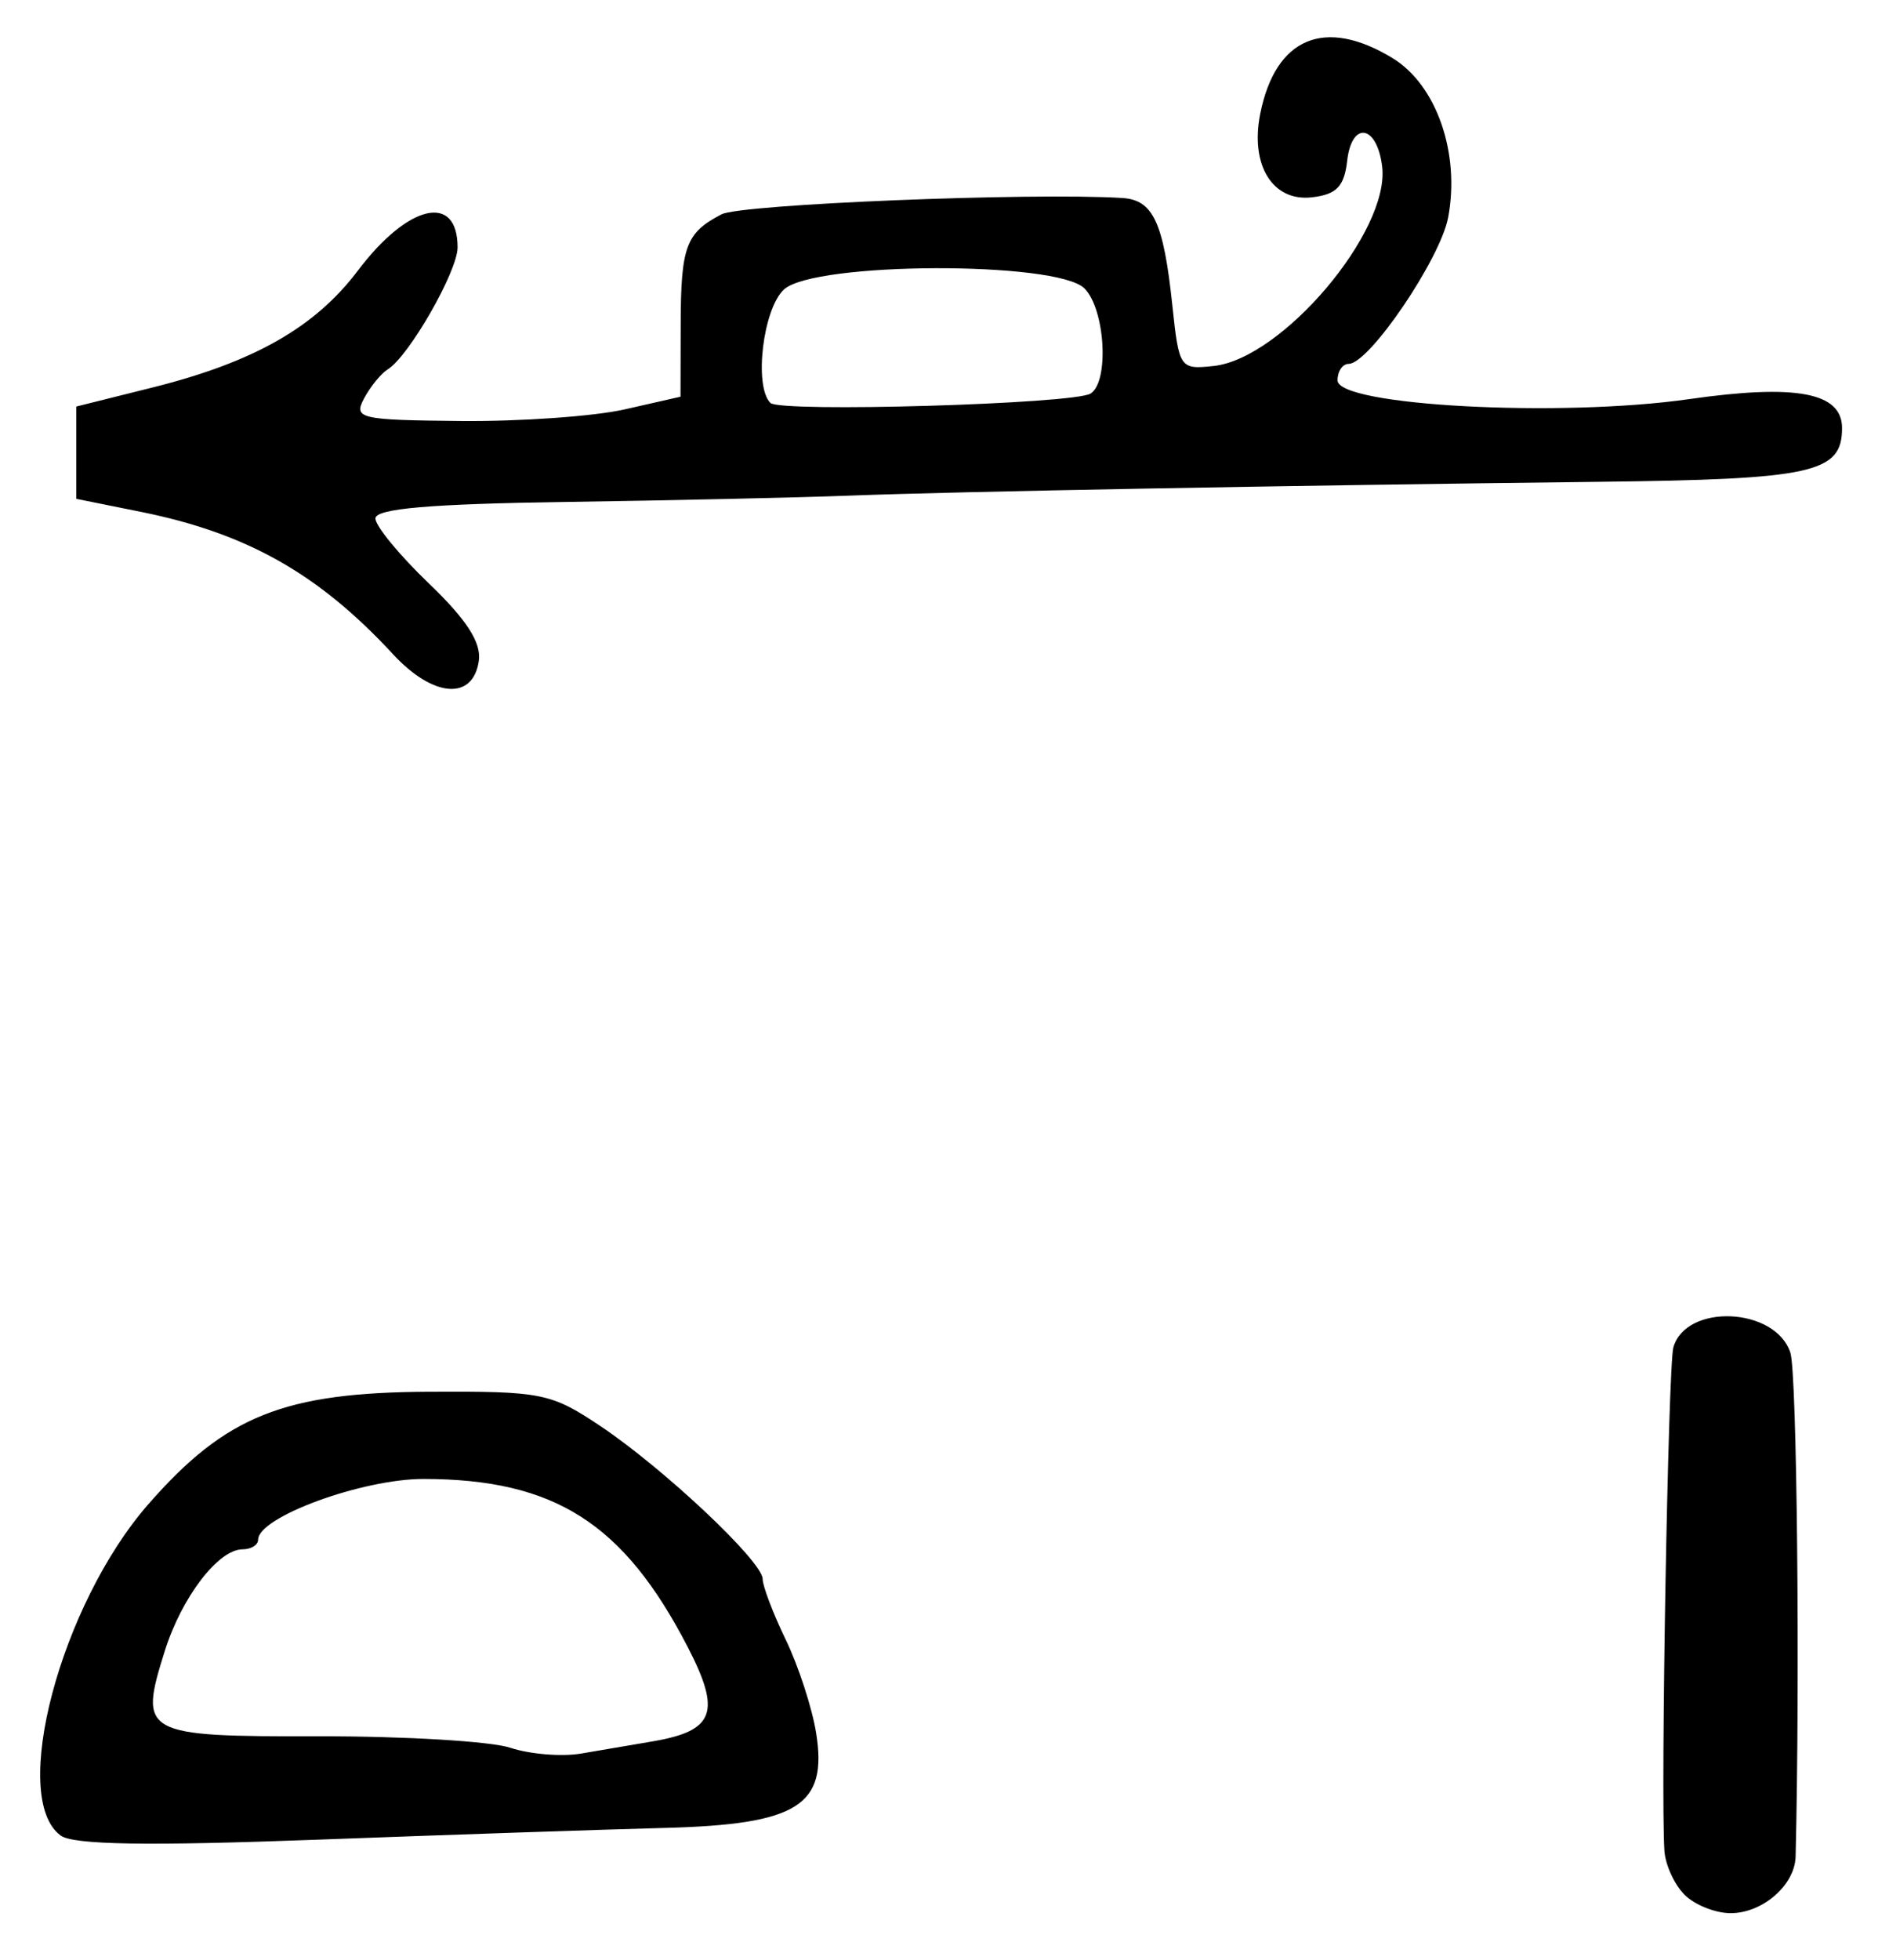 <?xml version="1.0" encoding="UTF-8" standalone="no"?>
<!-- Created with Inkscape (http://www.inkscape.org/) -->

<svg
   version="1.1"
   id="svg277"
   width="214.667"
   height="222.667"
   viewBox="0 0 214.667 222.667"
   xmlns="http://www.w3.org/2000/svg"
   xmlns:svg="http://www.w3.org/2000/svg">
  <defs
     id="defs281" />
  <g
     id="g283">
    <path
       style="fill:#000000;stroke-width:1.333"
       d="m 191.429,215.238 c -1.152,-1.152 -2.181,-3.402 -2.286,-5 -0.436,-6.648 0.427,-55.085 1.018,-57.17 1.43,-5.043 11.619,-4.582 13.3,0.602 0.743,2.29 1.098,36.519 0.593,57.235 -0.079,3.236 -3.748,6.429 -7.388,6.429 -1.729,0 -4.086,-0.943 -5.238,-2.095 z M 6.894,208.515 c -5.837,-4.28 -0.031,-26.214 9.964,-37.639 8.797,-10.056 15.402,-12.699 31.944,-12.78 12.724,-0.062 13.793,0.15 19.333,3.84 7.232,4.817 18.531,15.445 18.531,17.43 0,0.806 1.182,3.914 2.628,6.905 1.445,2.991 2.999,7.762 3.453,10.602 1.32,8.253 -2.085,10.384 -17.224,10.777 -6.704,0.174 -24.433,0.774 -39.397,1.333 -19.362,0.724 -27.791,0.589 -29.232,-0.468 z M 74.287,197.796 c 6.913,-1.2 7.681,-3.32 3.869,-10.691 -7.28,-14.079 -15.143,-19.083 -30.009,-19.098 -6.985,-0.007 -18.813,4.328 -18.813,6.896 0,0.603 -0.795,1.097 -1.768,1.097 -2.758,0 -6.926,5.45 -8.846,11.568 -2.971,9.465 -2.538,9.703 17.559,9.673 9.747,-0.015 19.521,0.571 21.721,1.303 2.2,0.732 5.8,1.03 8,0.664 2.2,-0.367 5.929,-1.001 8.287,-1.41 z M 44.667,74.321 C 36.194,65.168 28.048,60.571 16,58.144 L 8.667,56.667 v -5.242 -5.242 L 17.333,44.018 C 28.843,41.142 35.812,37.178 40.667,30.744 46.367,23.19 52,21.878 52,28.105 c 0,2.718 -5.528,12.367 -7.939,13.857 -0.759,0.469 -1.969,1.954 -2.69,3.3 -1.224,2.288 -0.51,2.454 10.993,2.563 6.766,0.064 15.152,-0.53 18.636,-1.321 l 6.333,-1.437 0.02,-8.2 c 0.022,-8.885 0.588,-10.409 4.646,-12.524 2.197,-1.144 35.23,-2.489 45.524,-1.853 3.519,0.217 4.701,2.742 5.7,12.177 0.76,7.18 0.859,7.324 4.704,6.909 7.795,-0.843 20.021,-15.3 19.144,-22.637 -0.569,-4.761 -3.452,-5.256 -3.976,-0.683 -0.337,2.938 -1.201,3.835 -4.007,4.159 -4.467,0.516 -7.043,-3.646 -5.875,-9.489 1.733,-8.666 7.337,-11.017 15.05,-6.314 4.976,3.034 7.678,10.778 6.309,18.079 -0.887,4.726 -8.98,16.643 -11.302,16.643 -0.7,0 -1.272,0.842 -1.272,1.872 0,2.886 25.28,4.238 39.945,2.136 12.177,-1.745 17.388,-0.763 17.388,3.277 0,5.109 -3.27,5.832 -27.658,6.115 -35.158,0.407 -72.933,1.103 -85.009,1.564 -5.867,0.224 -20.417,0.549 -32.333,0.722 -15.491,0.224 -21.667,0.759 -21.667,1.876 0,0.859 2.738,4.186 6.085,7.392 4.273,4.094 5.96,6.706 5.667,8.771 -0.647,4.547 -5.178,4.204 -9.752,-0.738 z M 123.927,44.712 c 2.149,-1.328 1.673,-9.588 -0.689,-11.95 -3.123,-3.123 -30.658,-3.033 -34.133,0.111 -2.395,2.168 -3.458,10.995 -1.554,12.9 1.102,1.102 34.45,0.128 36.376,-1.062 z"
       id="path603" />
  </g>
</svg>
